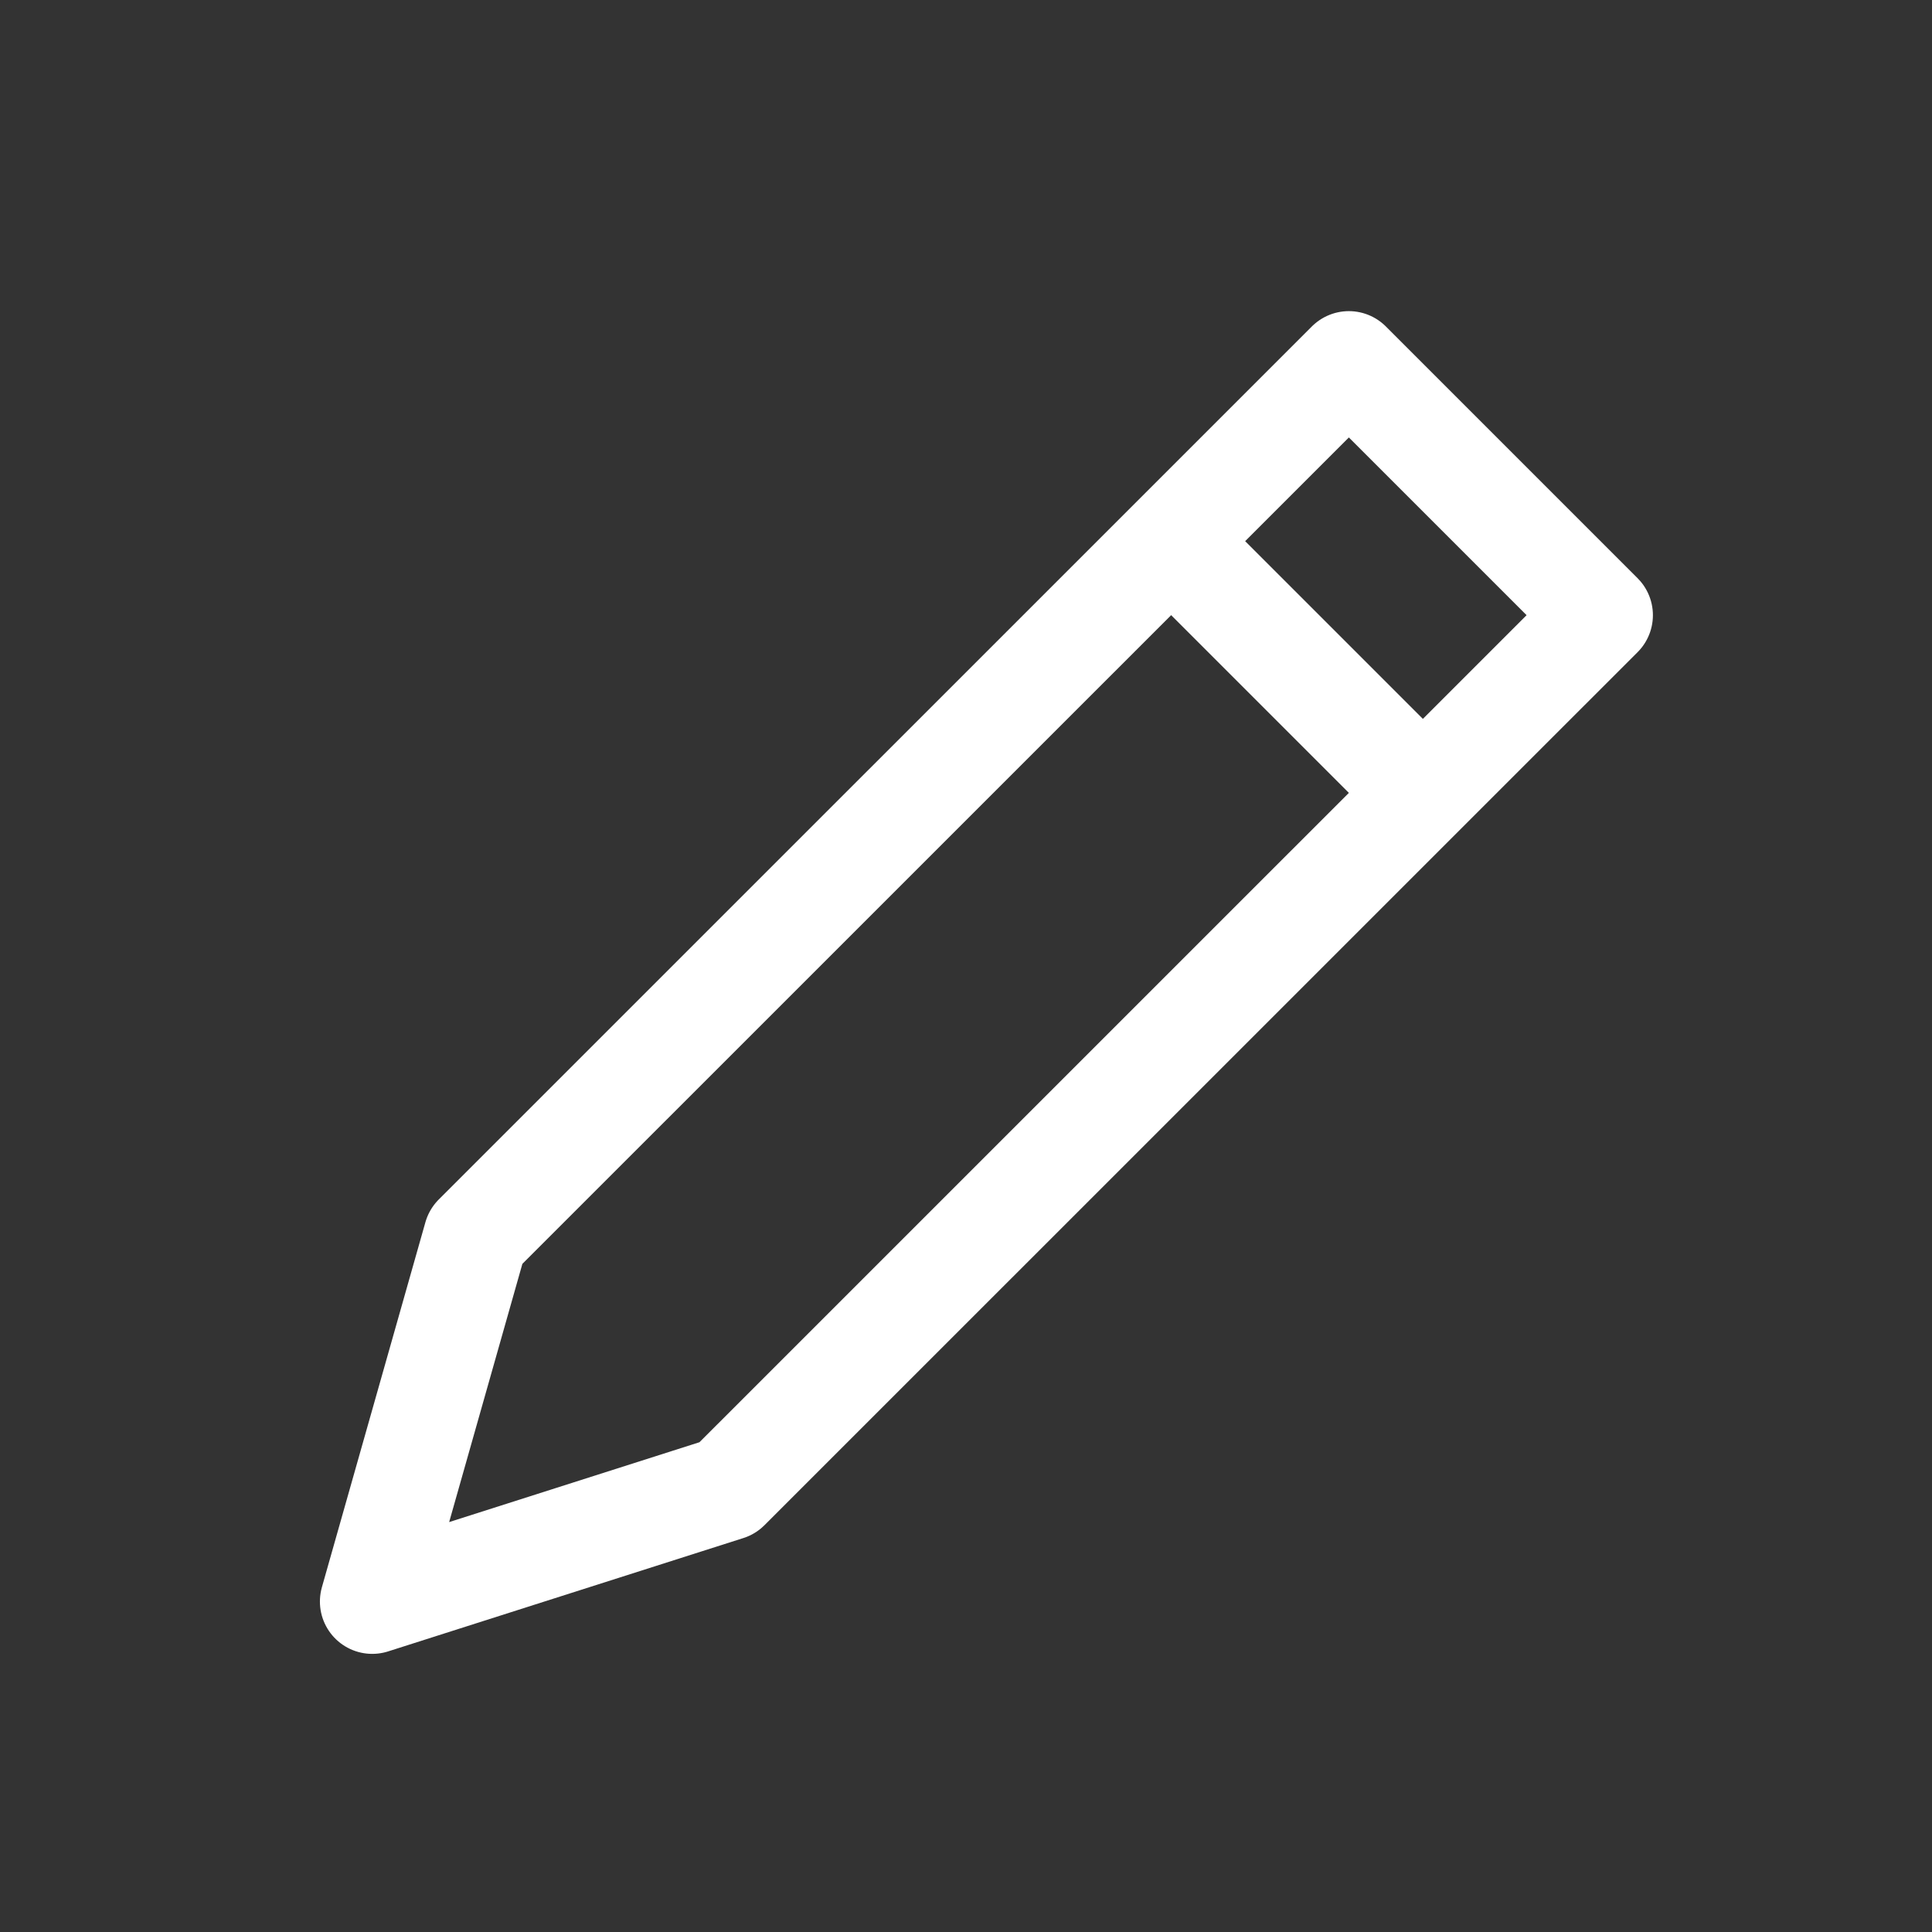 <svg
    xmlns="http://www.w3.org/2000/svg"
    viewBox="0 0 24 24"
    id="vector">
    <rect x="0" y="0" width="24" height="24" fill="#333333" stroke="none"/>
    <path
        id="path"
        d="M 16.756 4.515 L 19.883 7.642 L 9.037 18.487 L 4.624 19.895 L 5.91 15.36 L 14.692 6.579 L 16.756 4.515 Z"
        fill="none"
        stroke="#ffffff"
        stroke-width="1.3"
        stroke-linecap="round"
        stroke-linejoin="round"/>
    <path
        id="path_1"
        d="M 14.692 6.866 L 17.653 9.827"
        fill="none"
        stroke="#ffffff"
        stroke-width="1.3"
        stroke-linecap="round"
        stroke-linejoin="round"/>
</svg>
